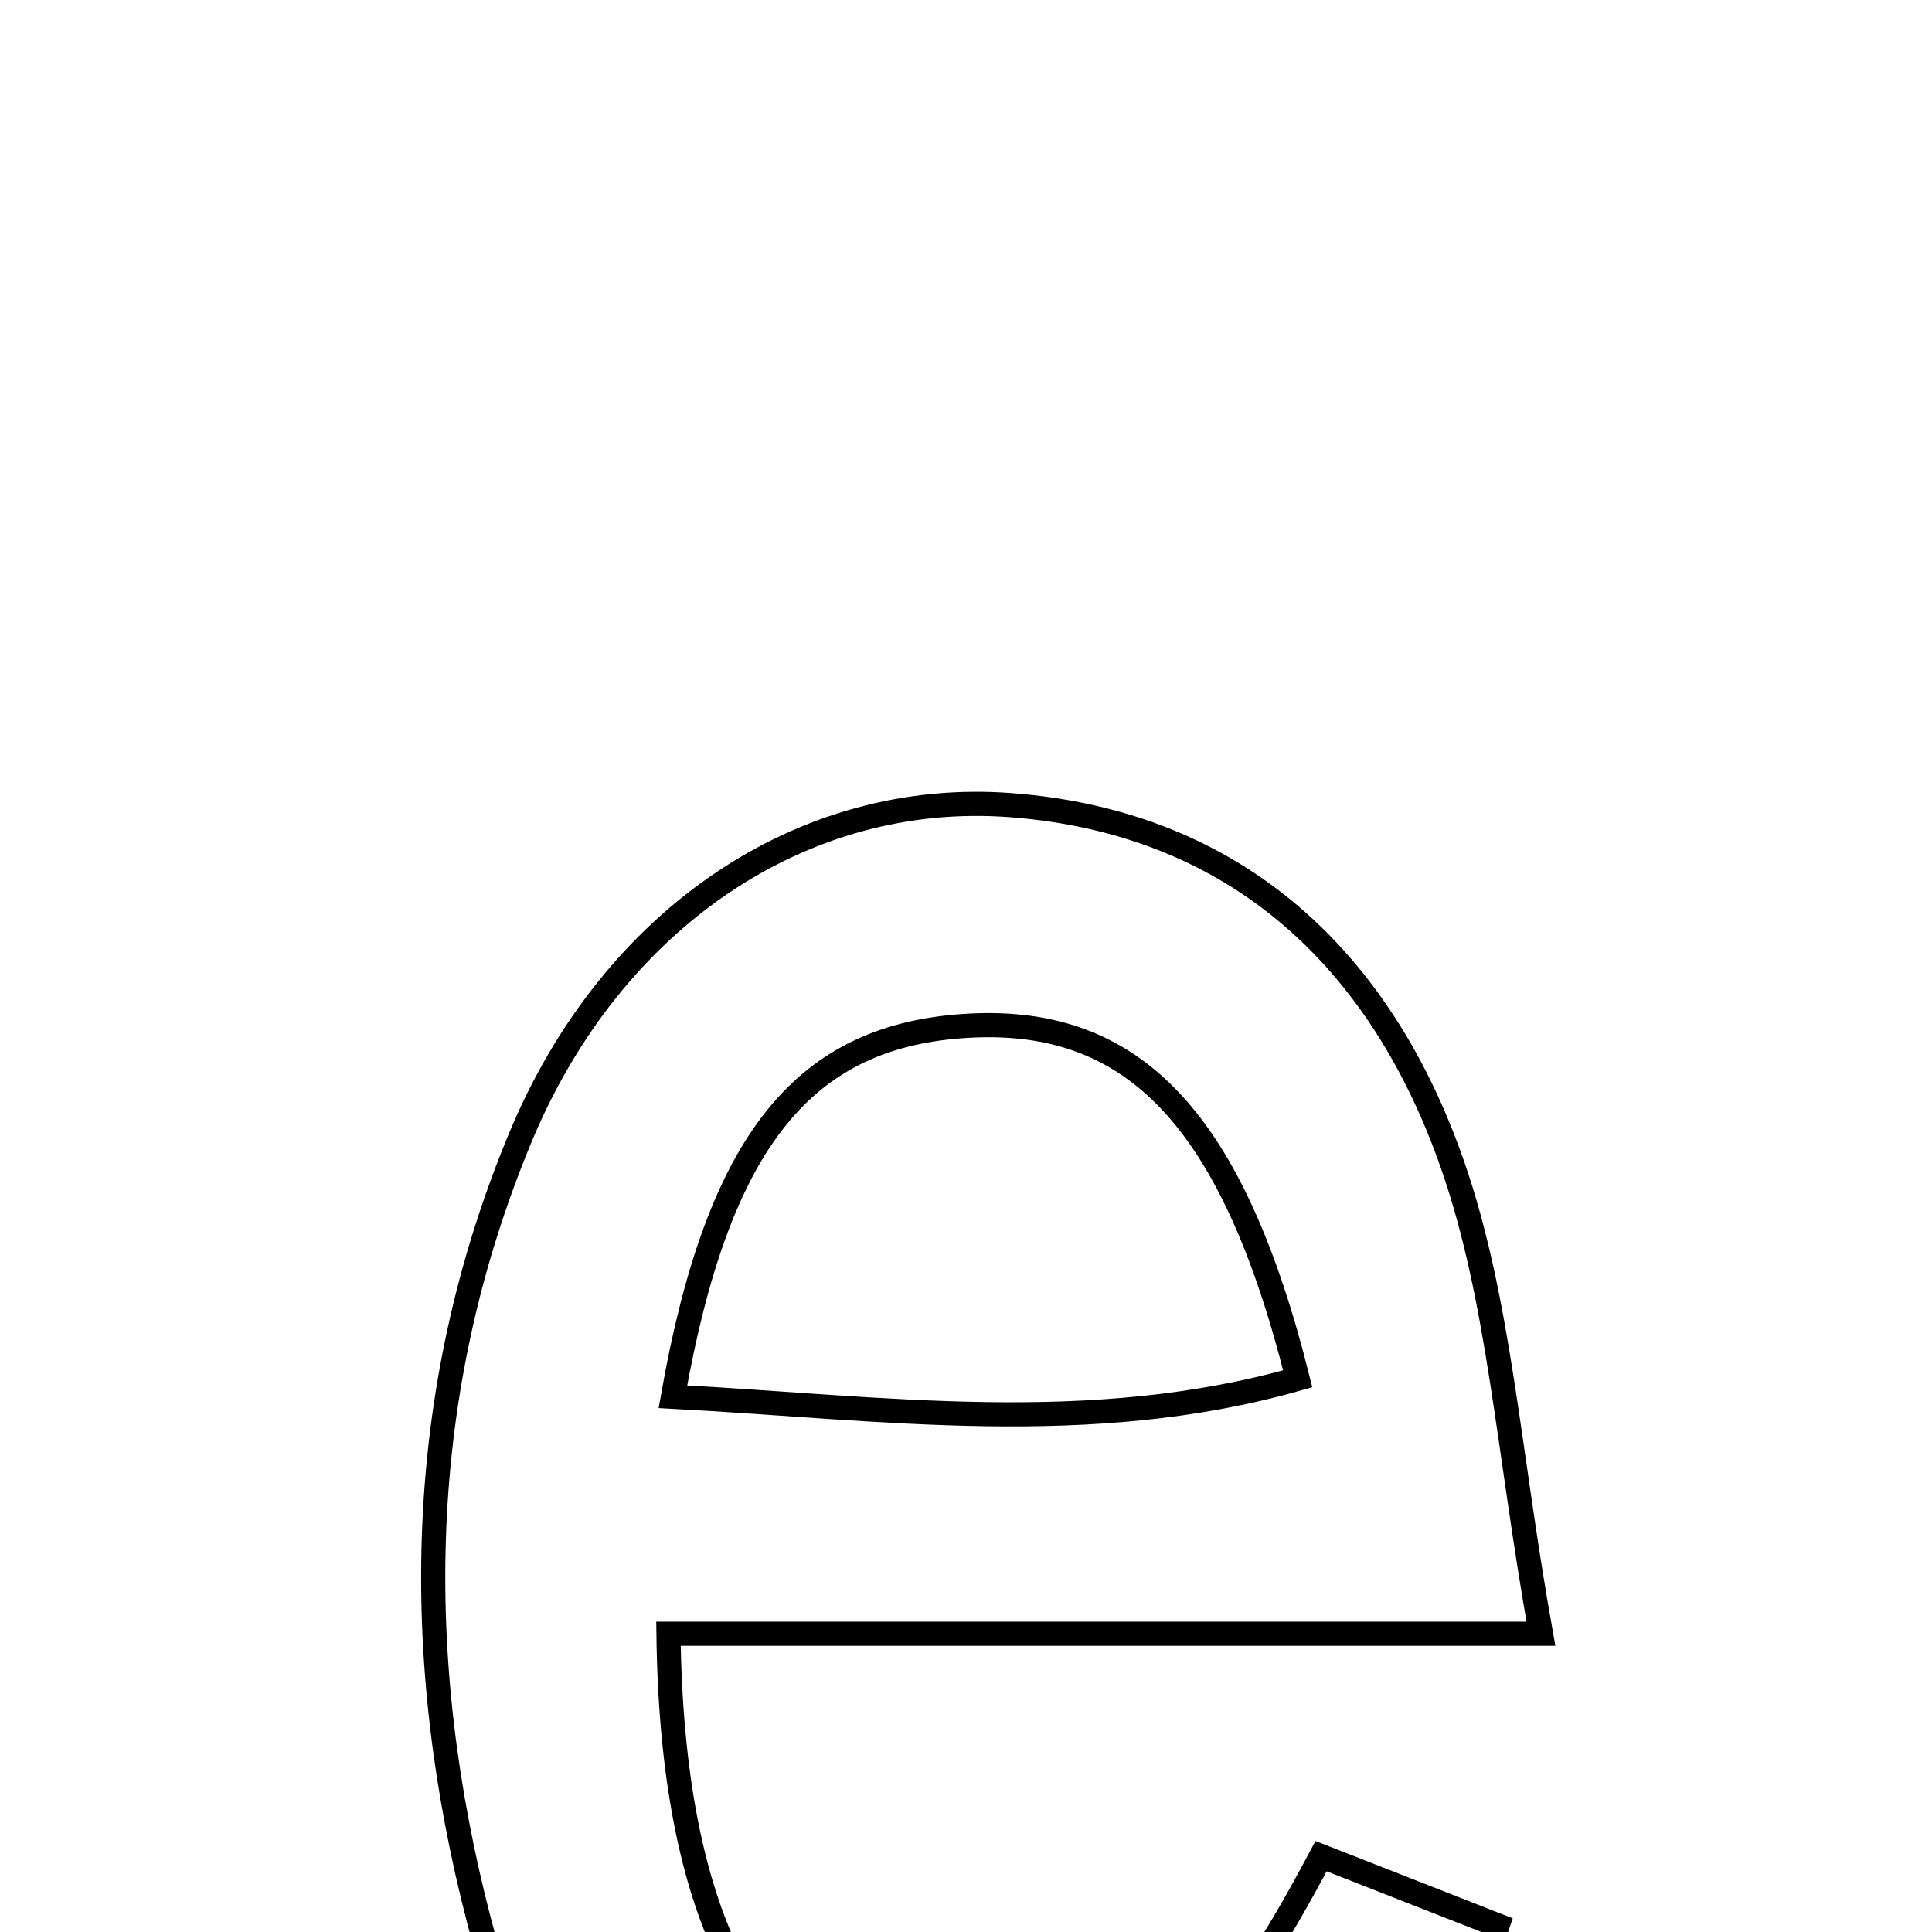 <svg xmlns="http://www.w3.org/2000/svg" viewBox="0.0 0.0 24.0 24.0" height="200px" width="200px"><path fill="none" stroke="black" stroke-width=".3" stroke-opacity="1.0"  filling="0" d="M12.555 10.002 C15.386 10.217 17.168 11.952 18.044 14.47 C18.629 16.153 18.731 18.002 19.142 20.295 C15.084 20.295 11.69 20.295 8.304 20.295 C8.347 23.771 9.363 25.763 11.36 26.29 C14.059 27.002 15.294 25.155 16.411 23.058 C17.206 23.37 17.91 23.646 18.604 23.918 C17.314 27.719 15.433 29.248 12.275 29.184 C9.264 29.122 6.805 27.142 5.953 23.869 C5.101 20.595 5.147 17.3 6.462 14.135 C7.596 11.403 9.977 9.806 12.555 10.002"></path>
<path fill="none" stroke="black" stroke-width=".3" stroke-opacity="1.0"  filling="0" d="M12.047 12.741 C14.081 12.634 15.311 13.894 16.121 17.128 C13.536 17.864 10.961 17.489 8.359 17.351 C8.925 14.147 9.996 12.848 12.047 12.741"></path></svg>